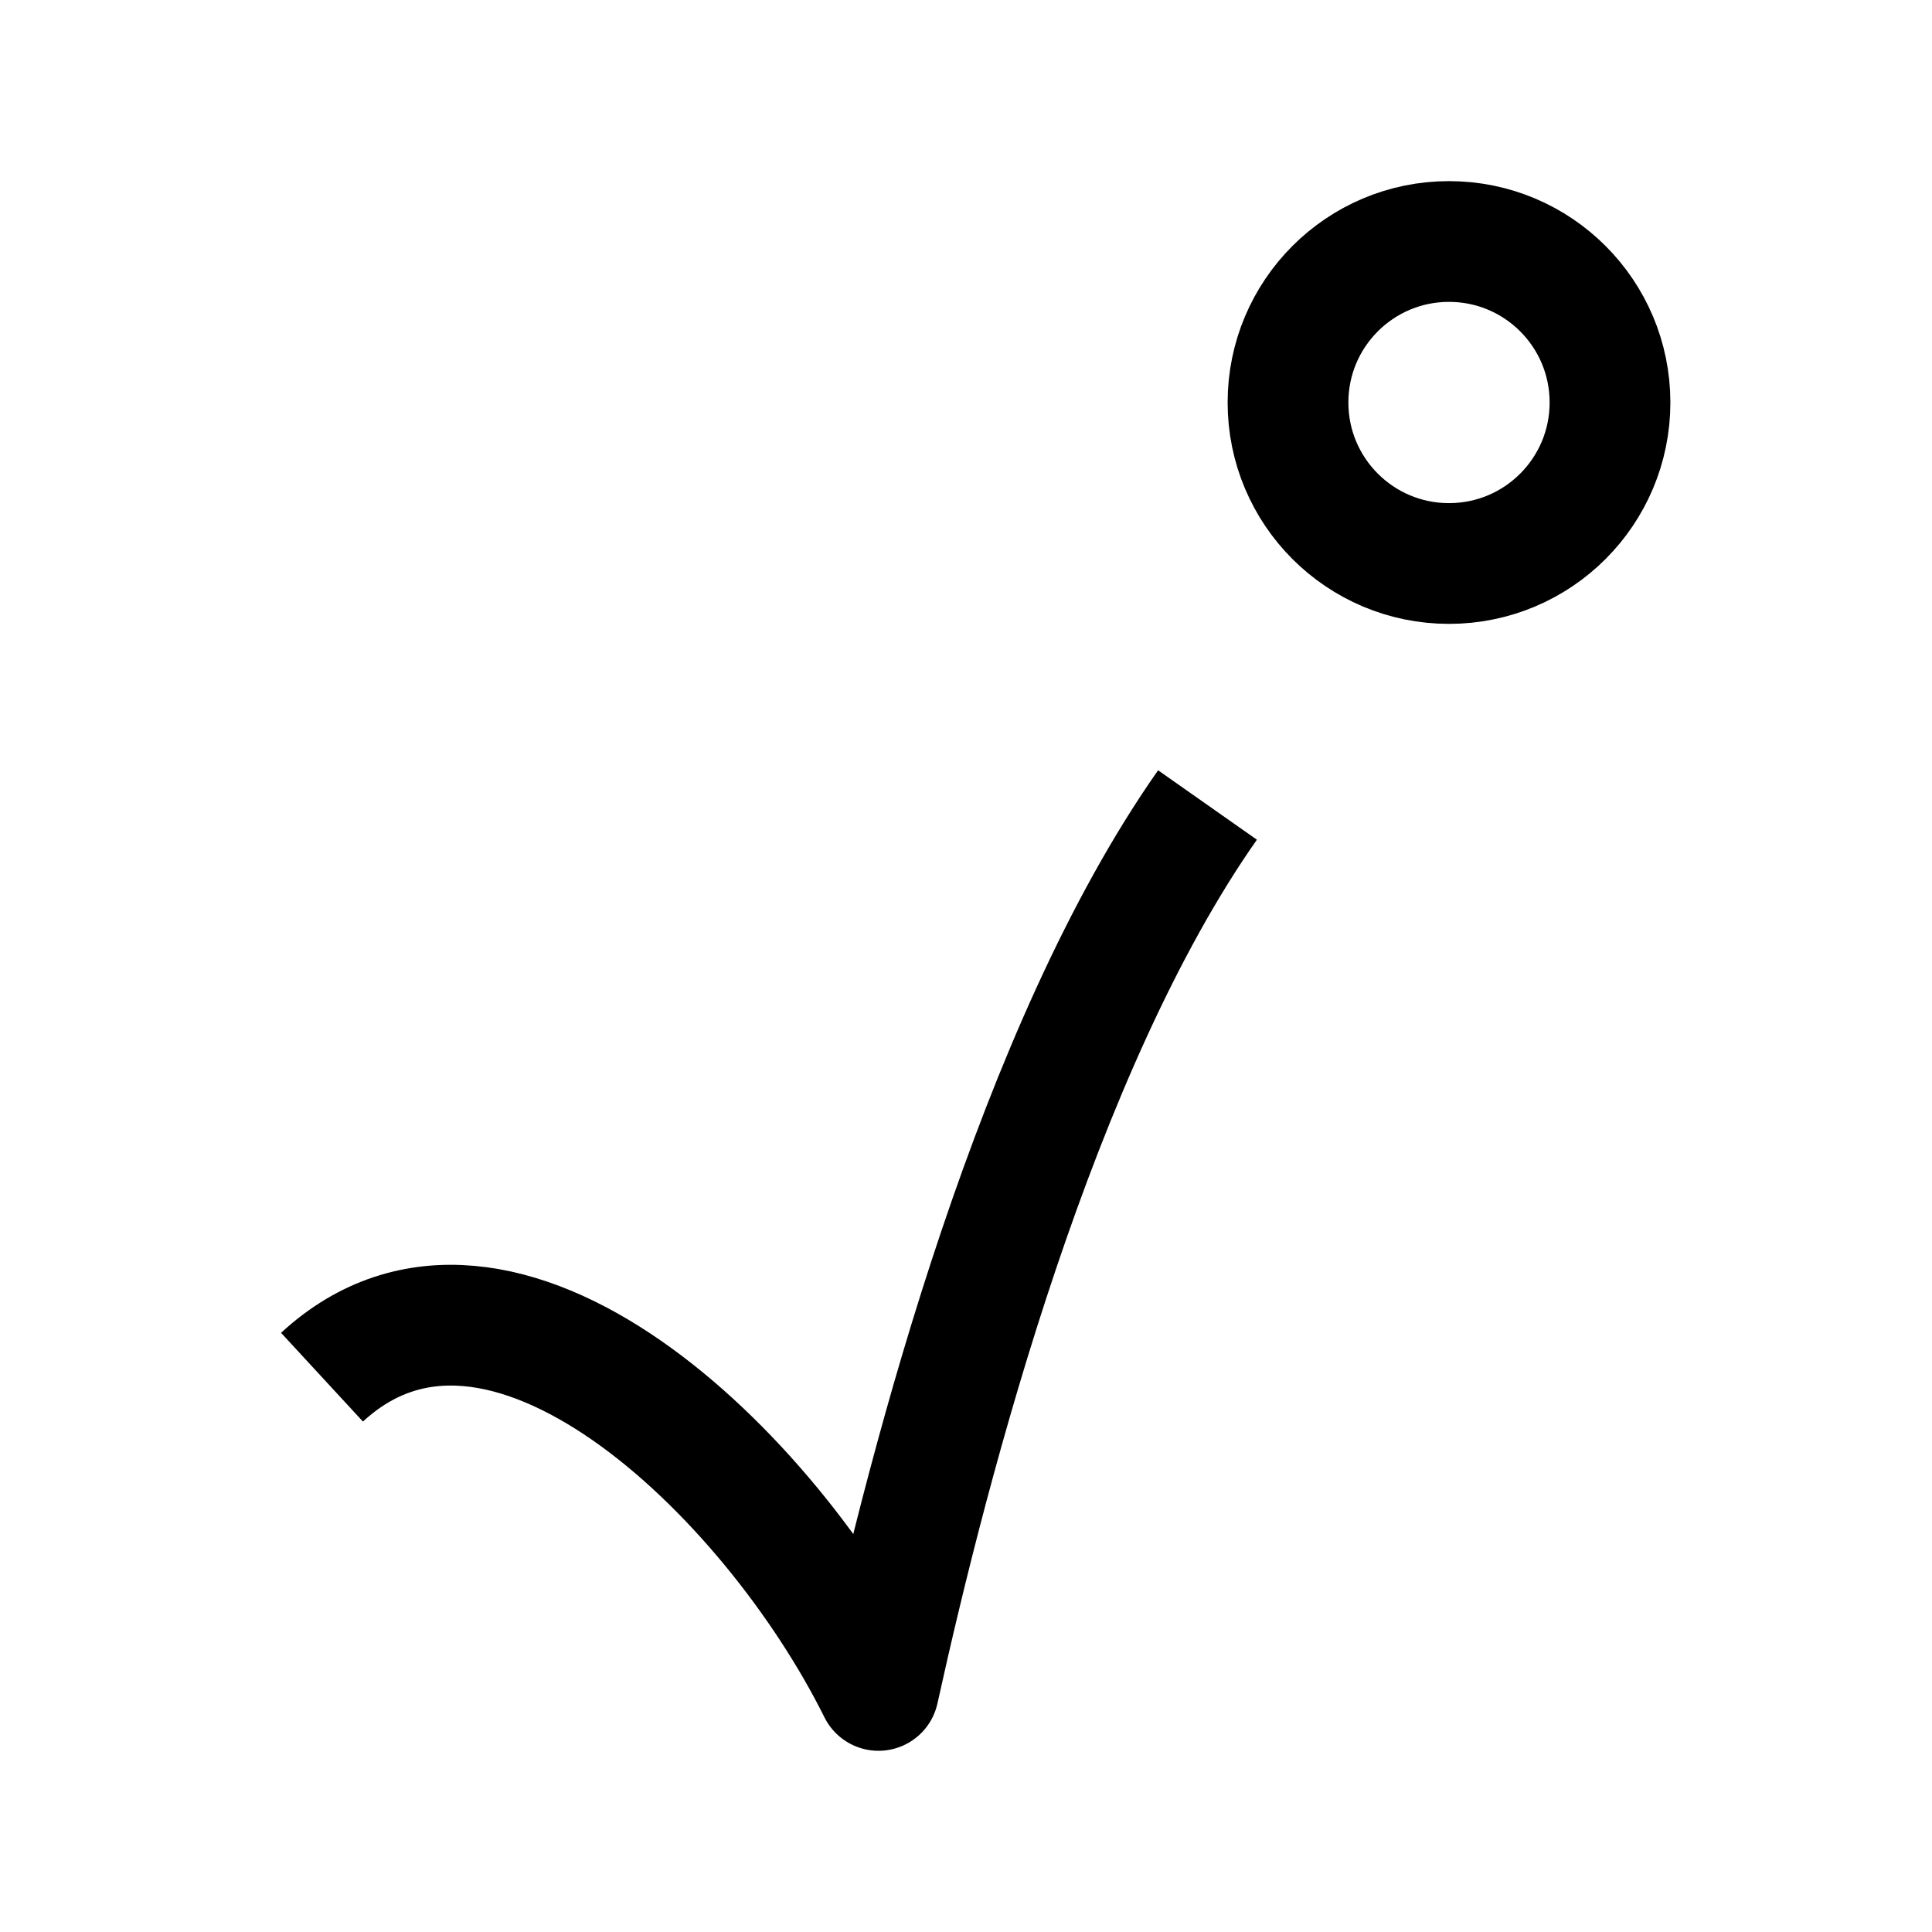 <svg width="24" height="24" viewBox="0 0 24 24" fill="none" xmlns="http://www.w3.org/2000/svg">
    <path d="M15 10C12.885 13.01 11.559 18.066 10.913 20.999C9.567 18.291 6.217 15.062 4 17.108" stroke="currentColor" stroke-width="1.5" stroke-linejoin="round"/>
    <path d="M20 5C20 6.105 19.105 7 18 7C16.895 7 16 6.105 16 5C16 3.895 16.895 3 18 3C19.105 3 20 3.895 20 5Z" stroke="currentColor" stroke-width="1.5" stroke-linejoin="round"/>
</svg>
